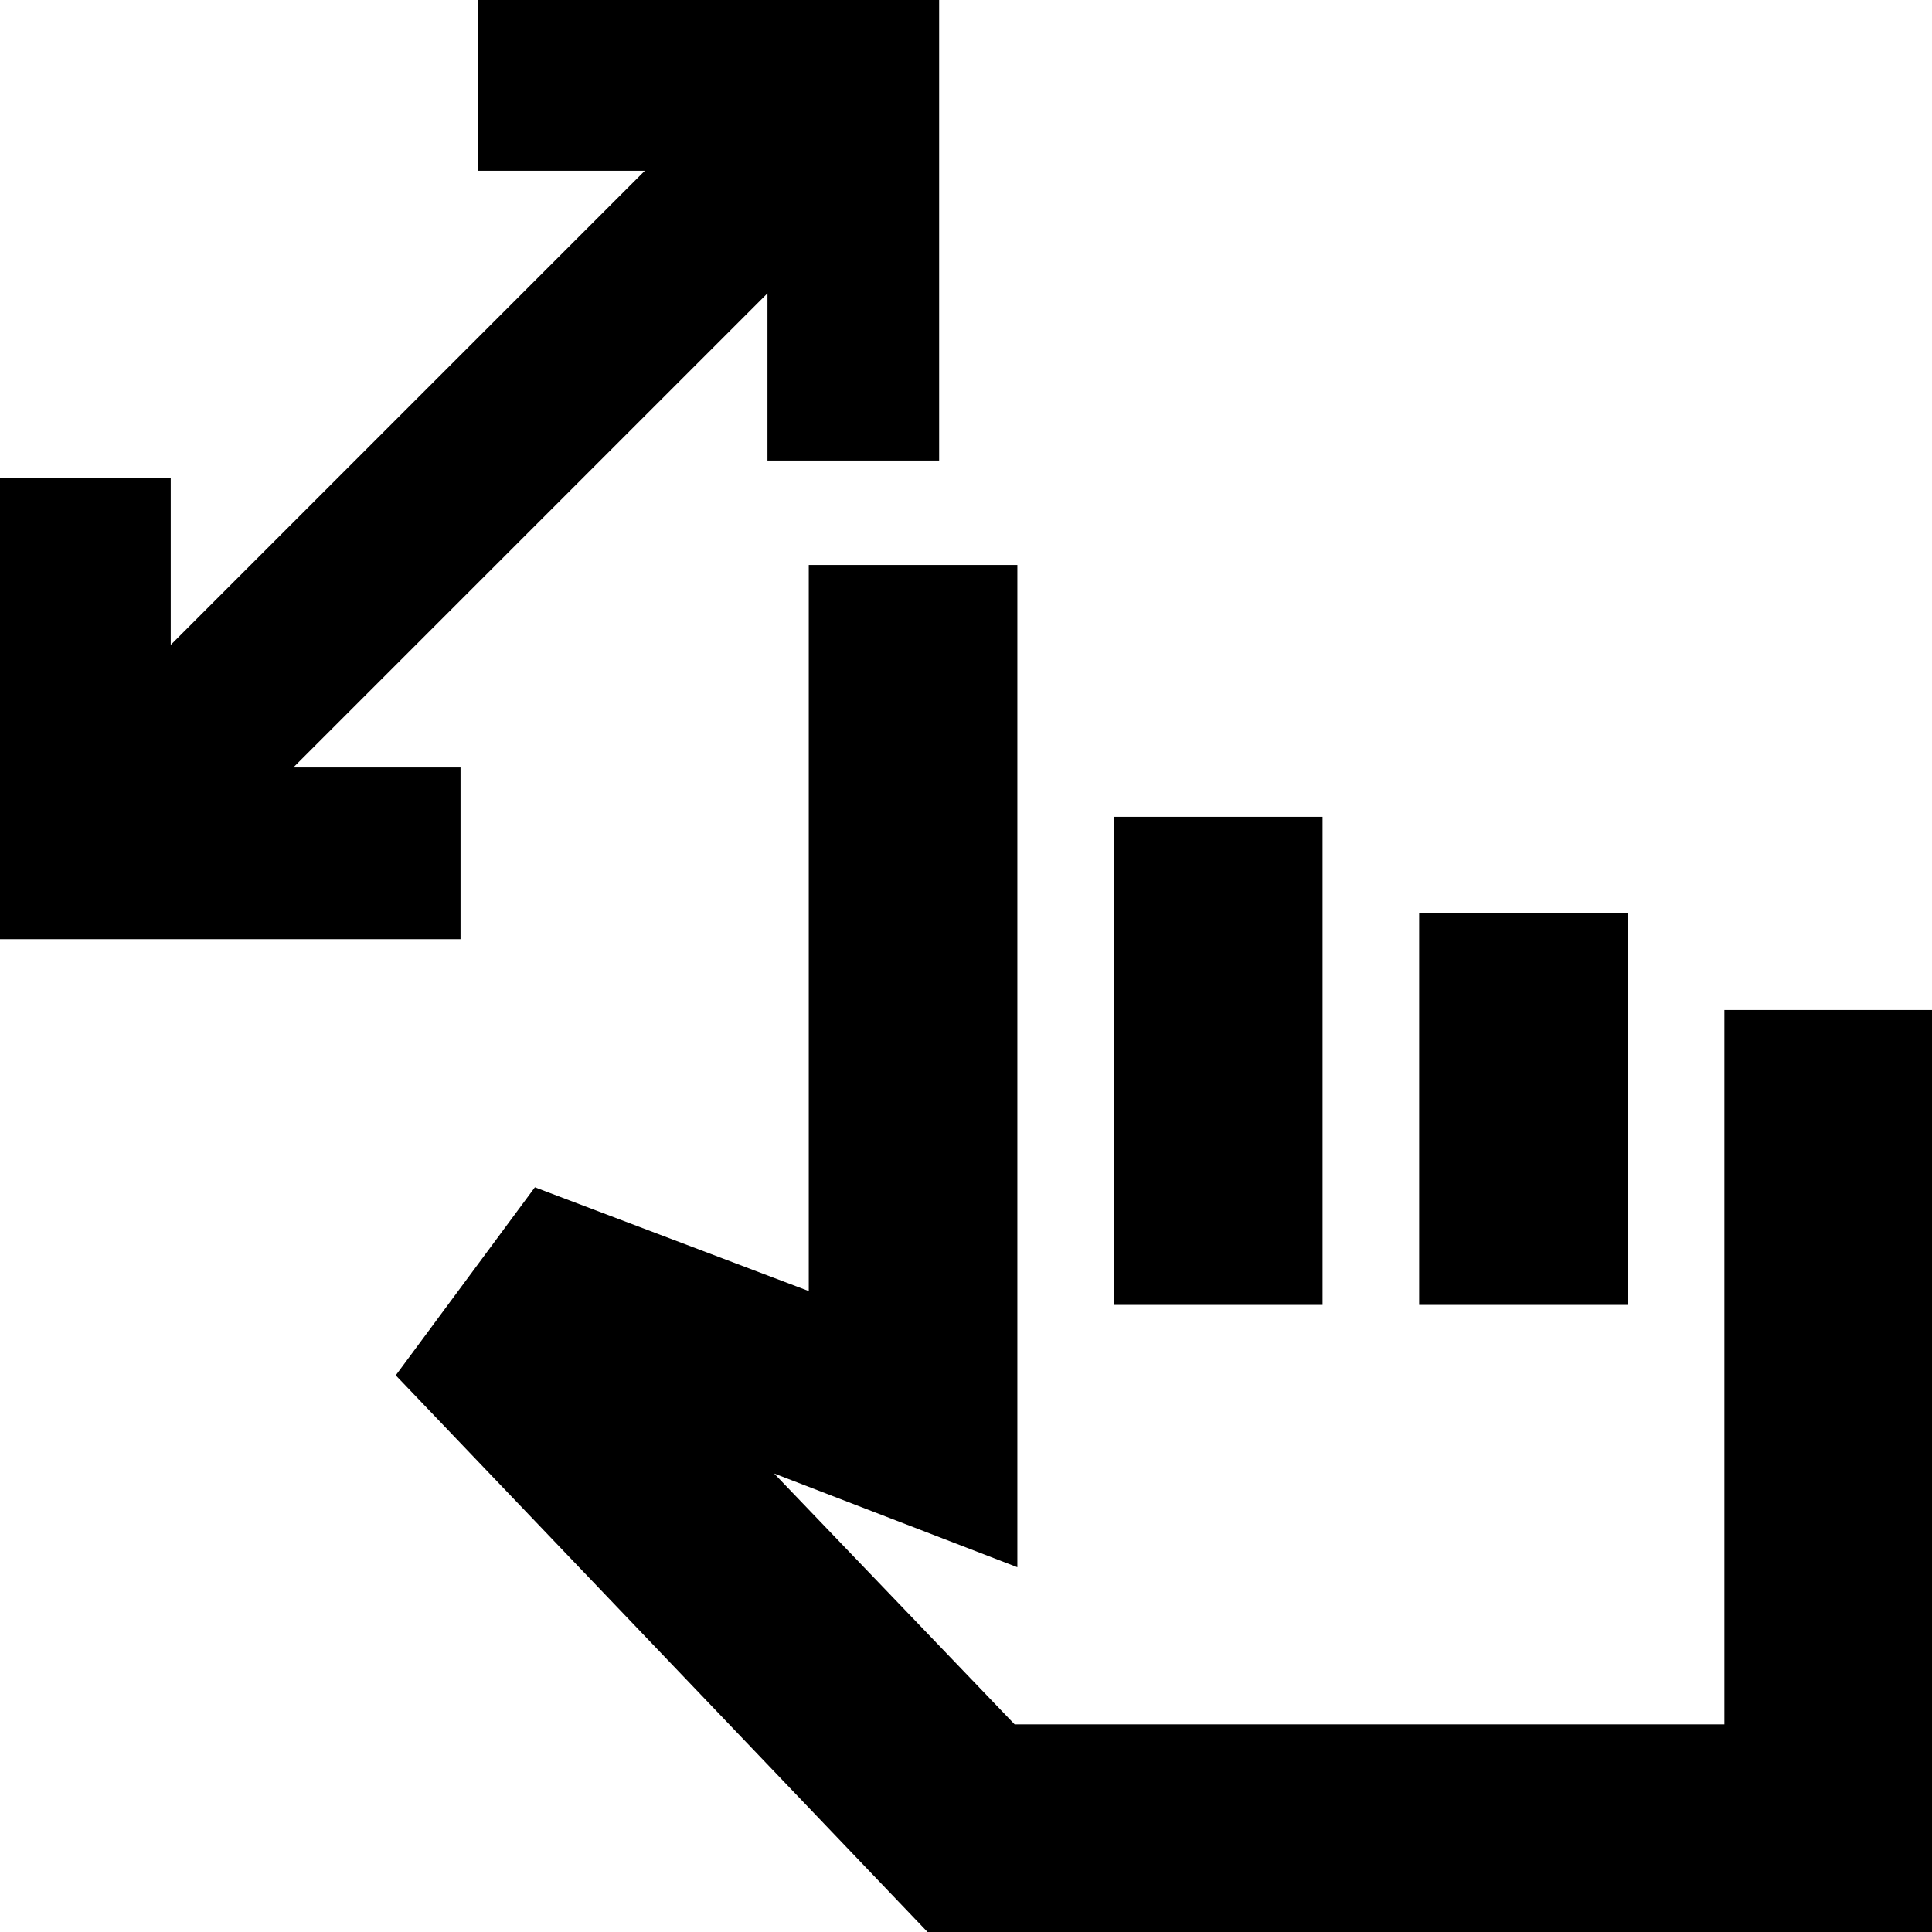 <svg xmlns="http://www.w3.org/2000/svg" height="20" viewBox="0 -960 960 960" width="20"><path d="M381.35-731.17v-83.09L145.74-578.65h83.09v85.3H-.48v-229.3h85.31v83.08l235.6-235.6h-83.08v-85.31h229.3v229.31h-85.3Zm80 731.65-264.7-277.09 69.13-93.43 136.09 51.56v-360.78h103.65v498l-120.87-46.57 119.52 124.66h352.66v-354.96h103.65V.48H461.35Zm92.17-312.09v-242.52h103.65v242.52H553.52Zm151.65 0v-194.52h103.66v194.52H705.17Zm-18 78.44Z"/></svg>